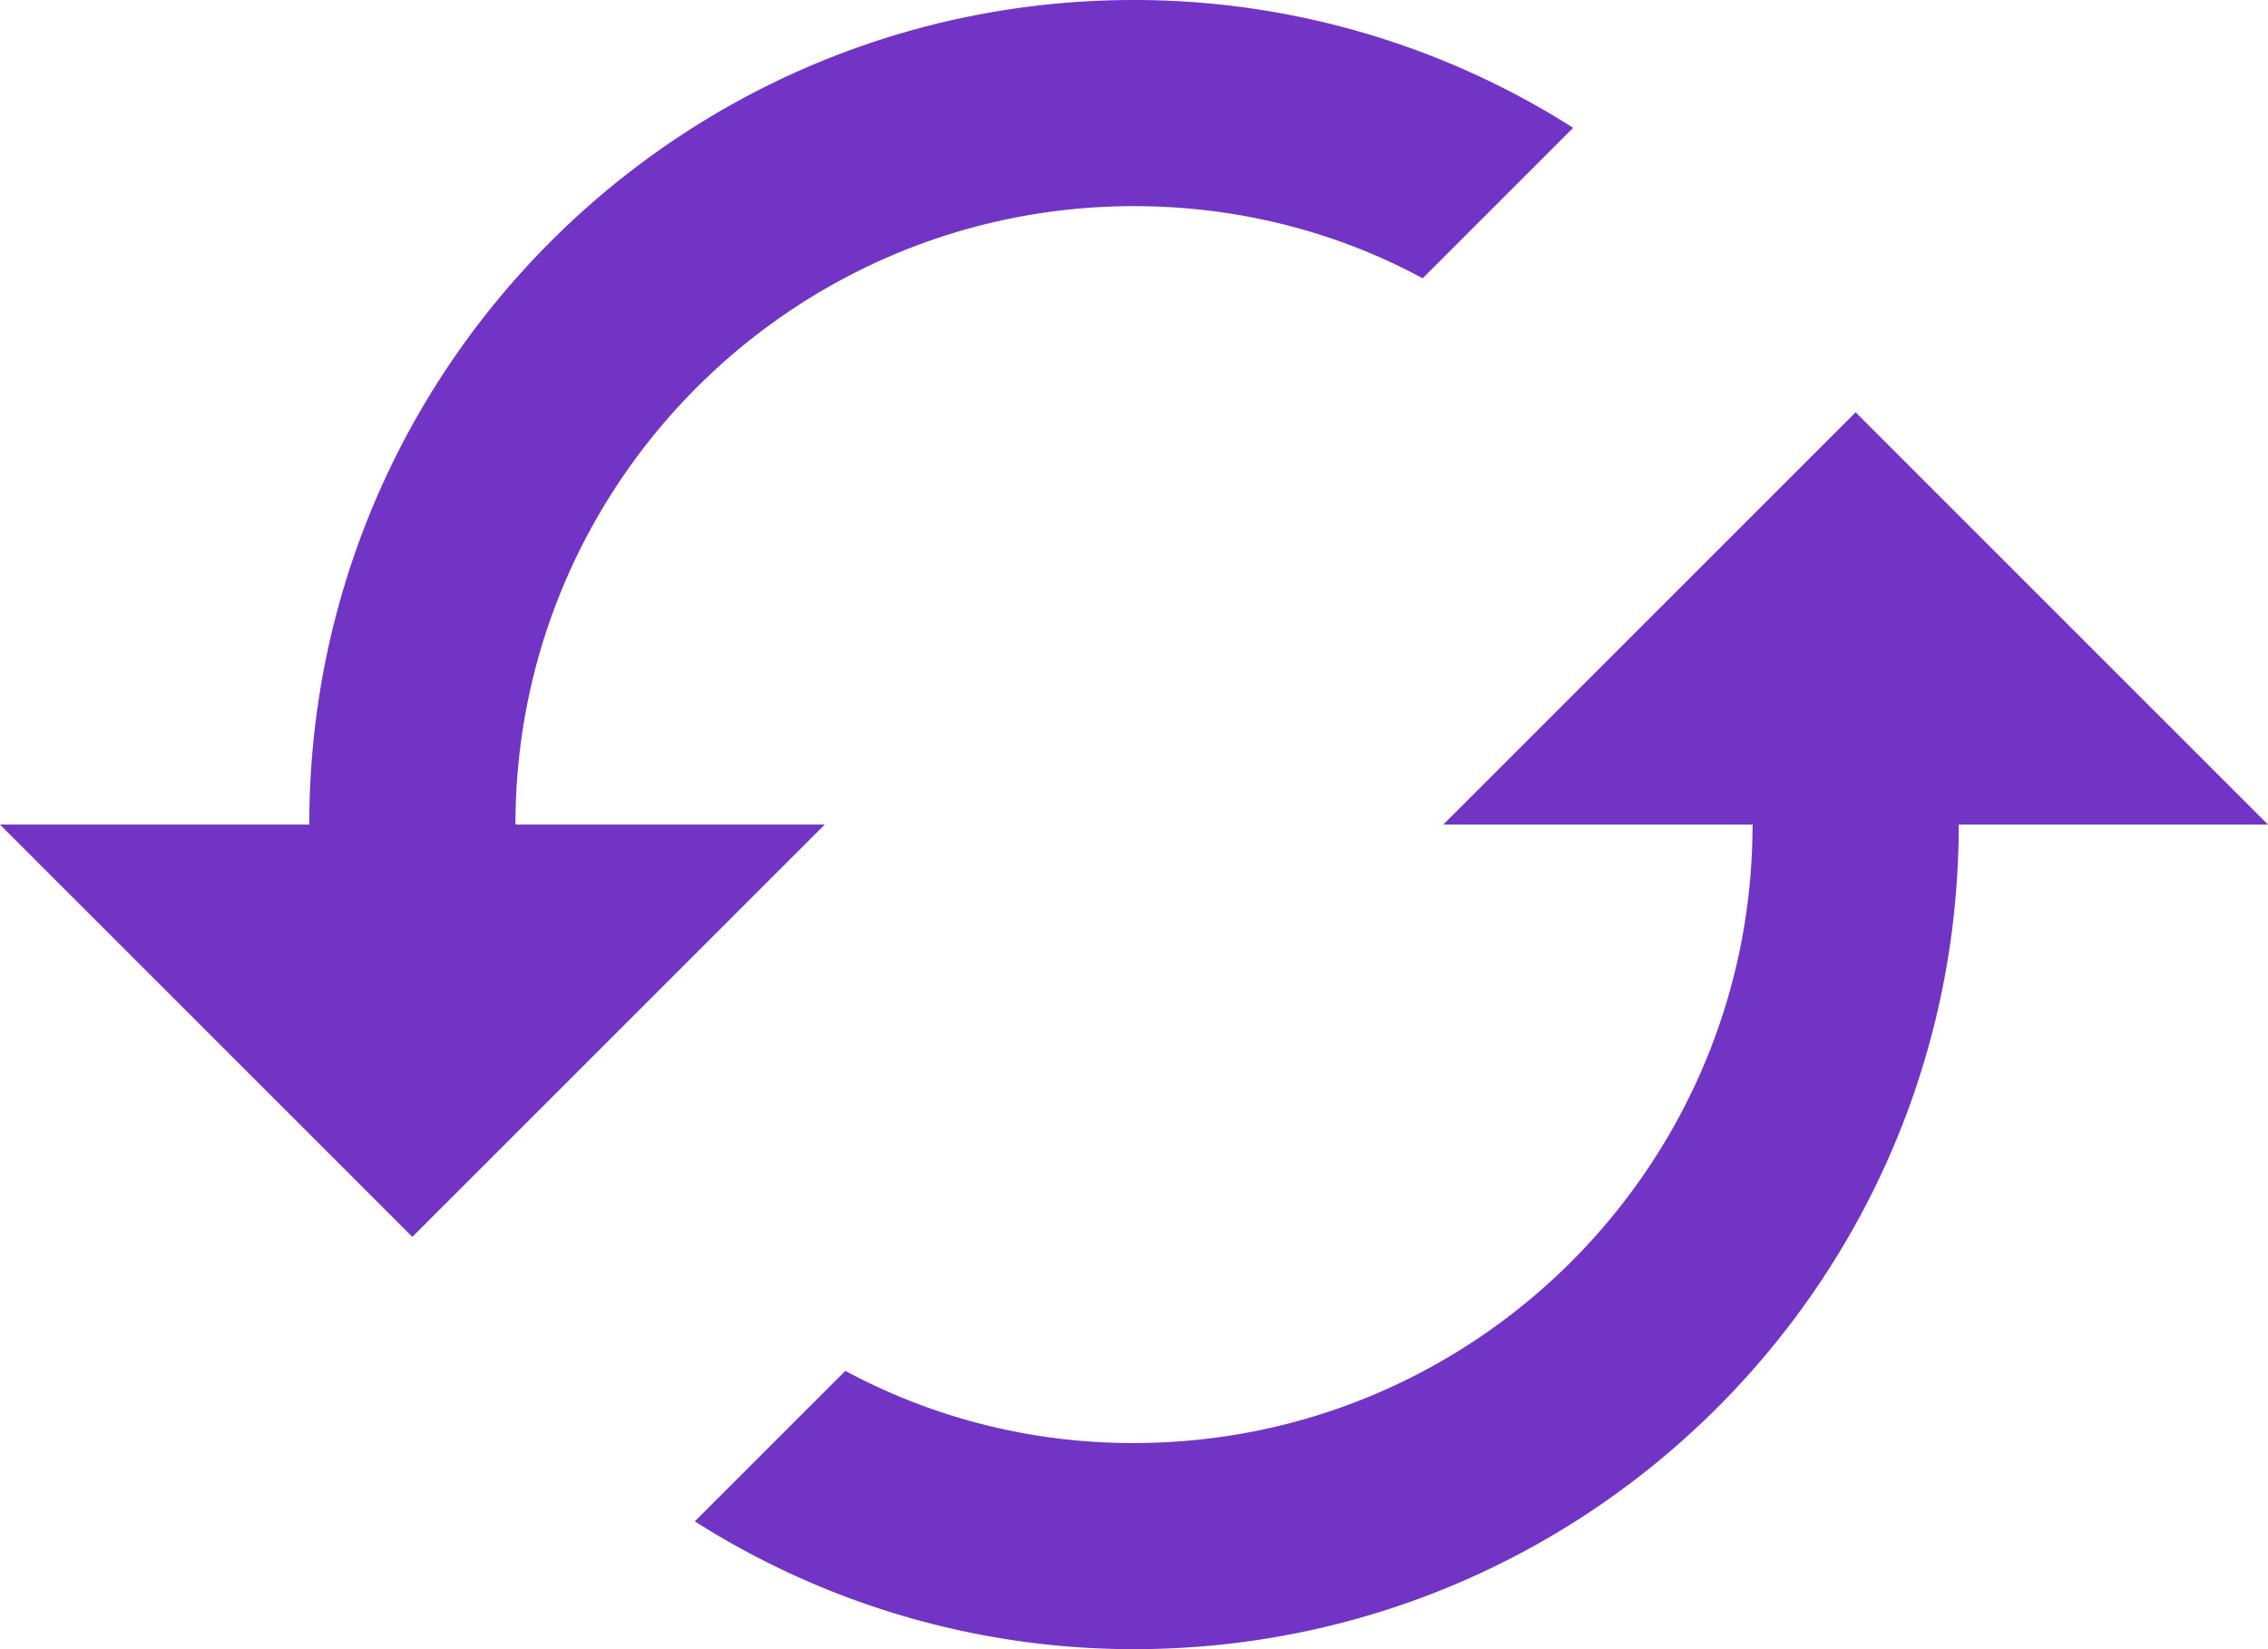 <svg xmlns="http://www.w3.org/2000/svg" width="22" height="16" viewBox="0 0 22 16">
    <g fill="none" fill-rule="evenodd">
        <path fill="#7234C5" fill-rule="nonzero" d="M18 4l-4 4h3c0 3.31-2.69 6-6 6a5.87 5.87 0 0 1-2.8-.7l-1.46 1.46A7.93 7.93 0 0 0 11 16c4.42 0 8-3.58 8-8h3l-4-4zM5 8c0-3.31 2.69-6 6-6 1.01 0 1.97.25 2.8.7l1.46-1.46A7.93 7.93 0 0 0 11 0C6.58 0 3 3.58 3 8H0l4 4 4-4H5z"/>
        <path d="M-1-3h24v24H-1z"/>
    </g>
</svg>

